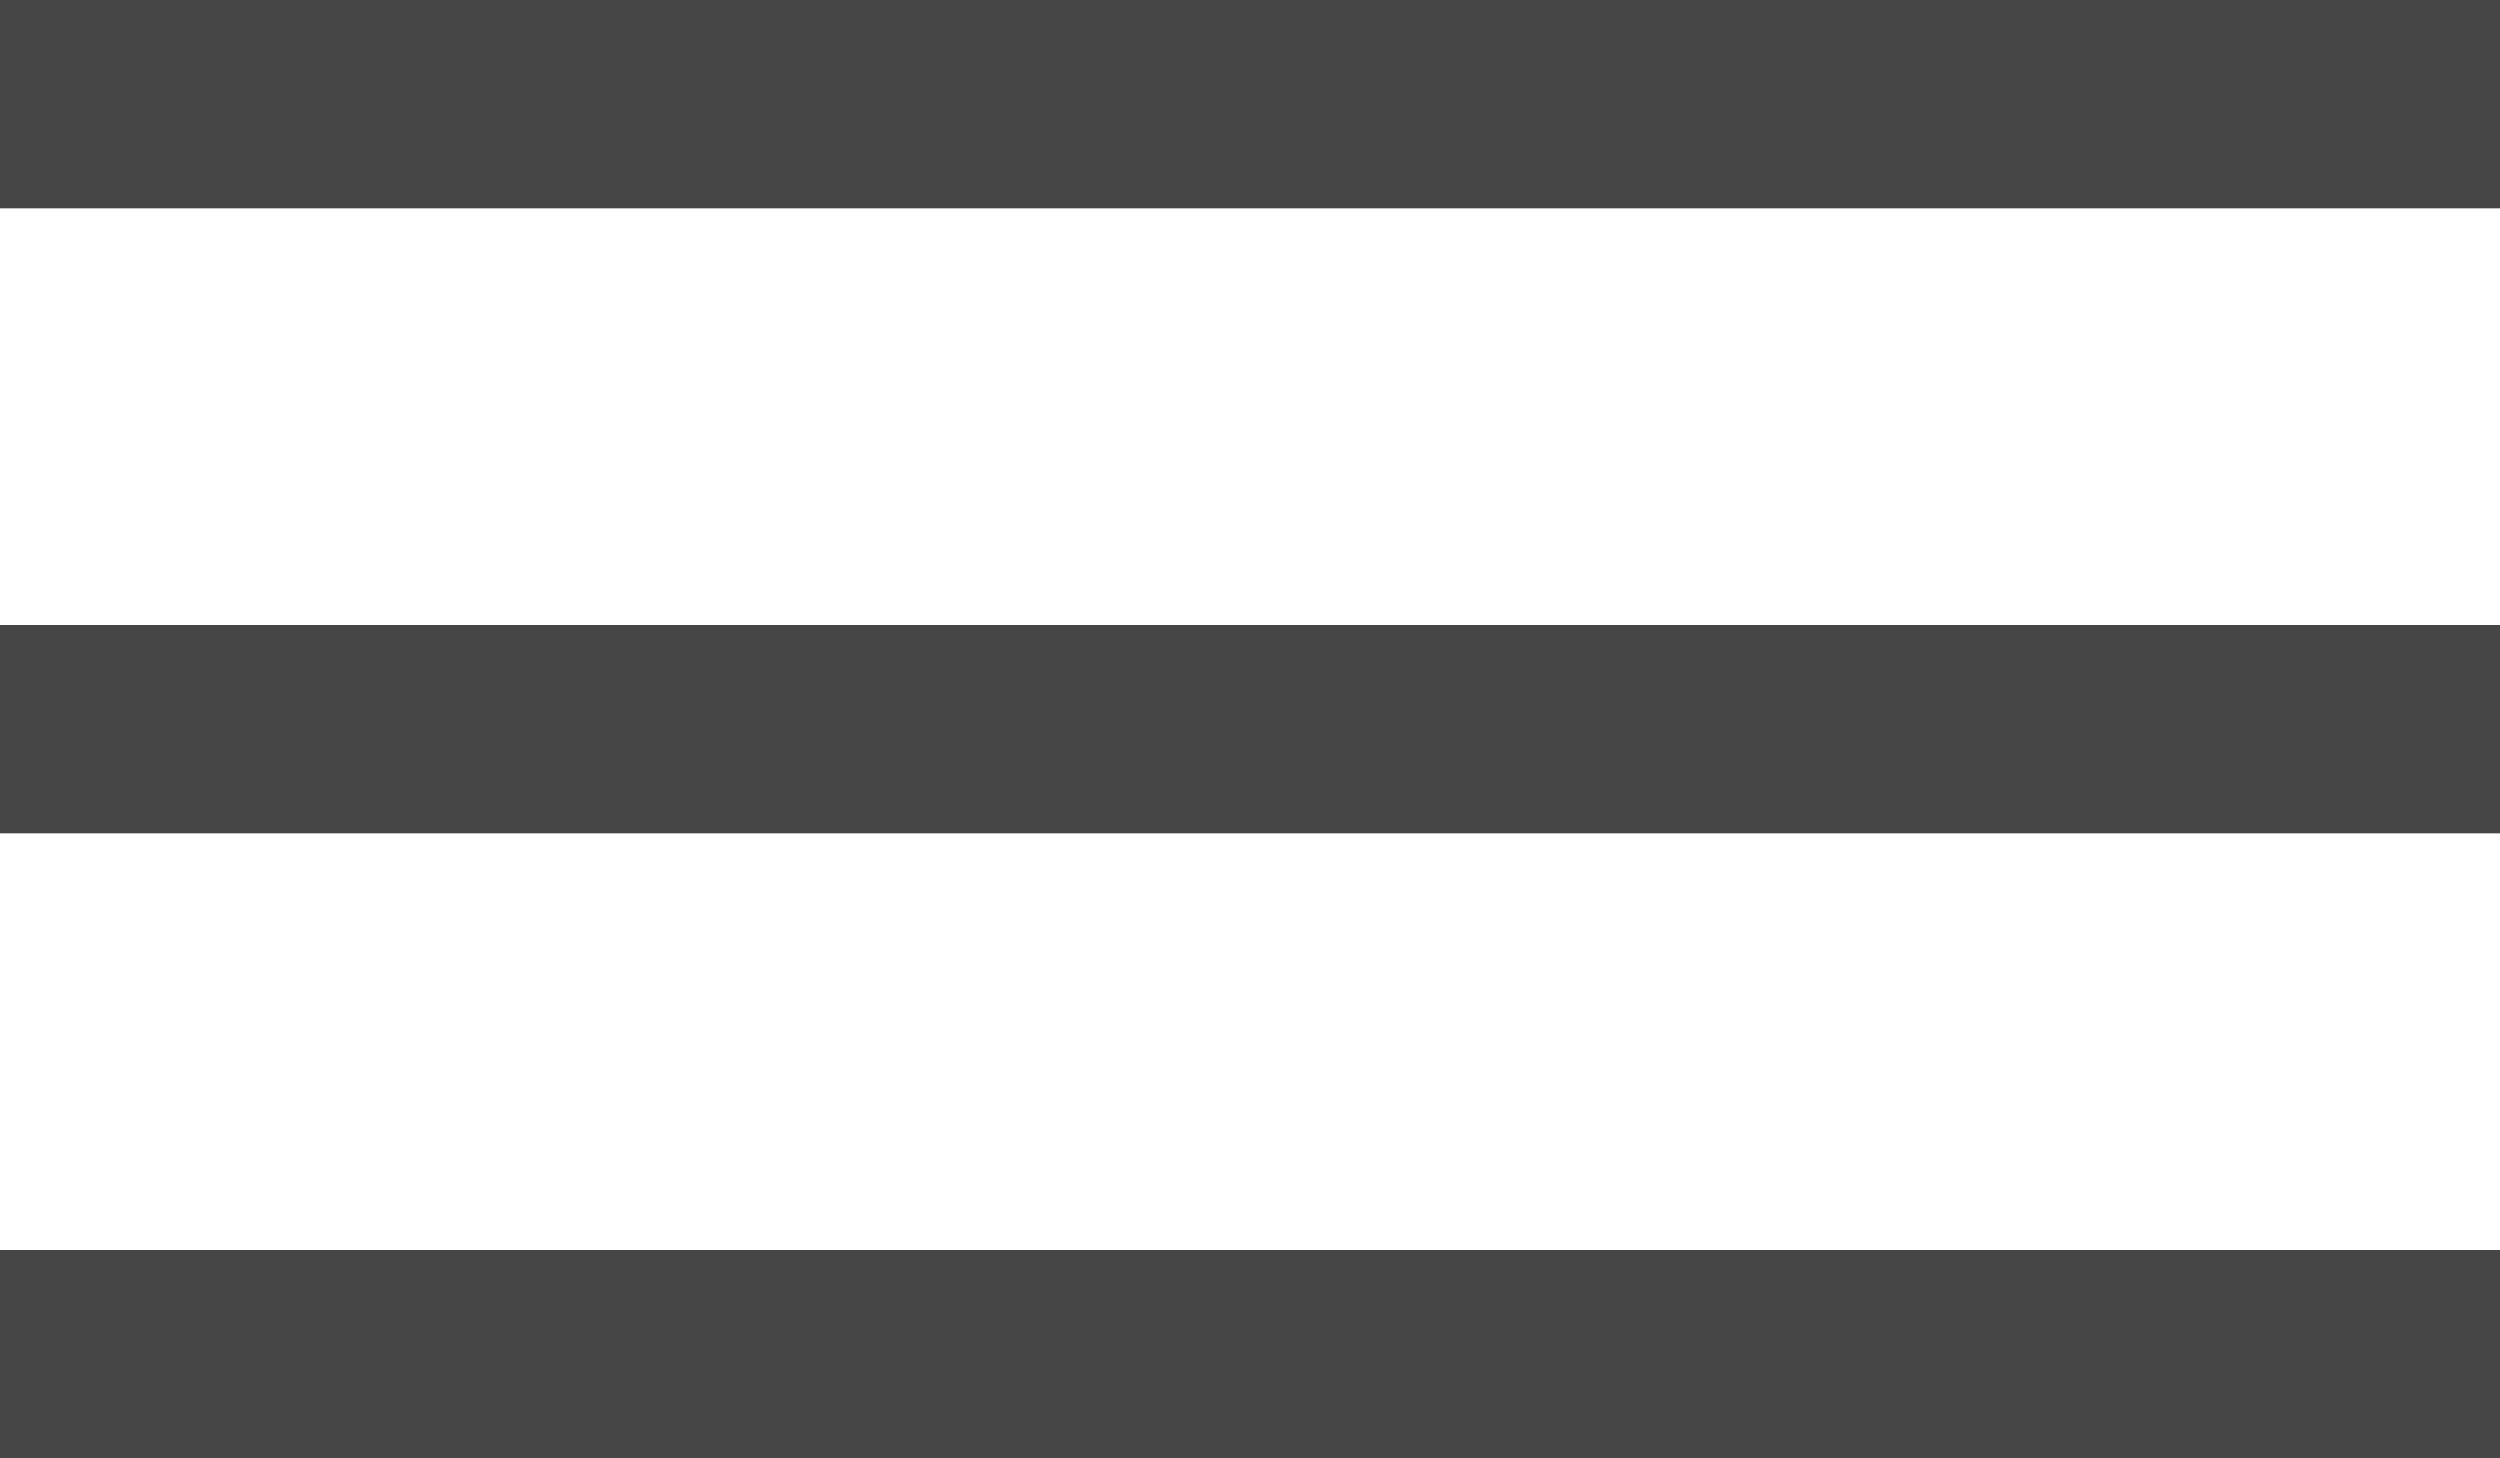 <svg width="24" height="14" viewBox="0 0 24 14" fill="none" xmlns="http://www.w3.org/2000/svg">
<rect width="24" height="2" fill="#464646"/>
<rect y="6" width="24" height="2" fill="#464646"/>
<rect y="12" width="24" height="2" fill="#464646"/>
</svg>
